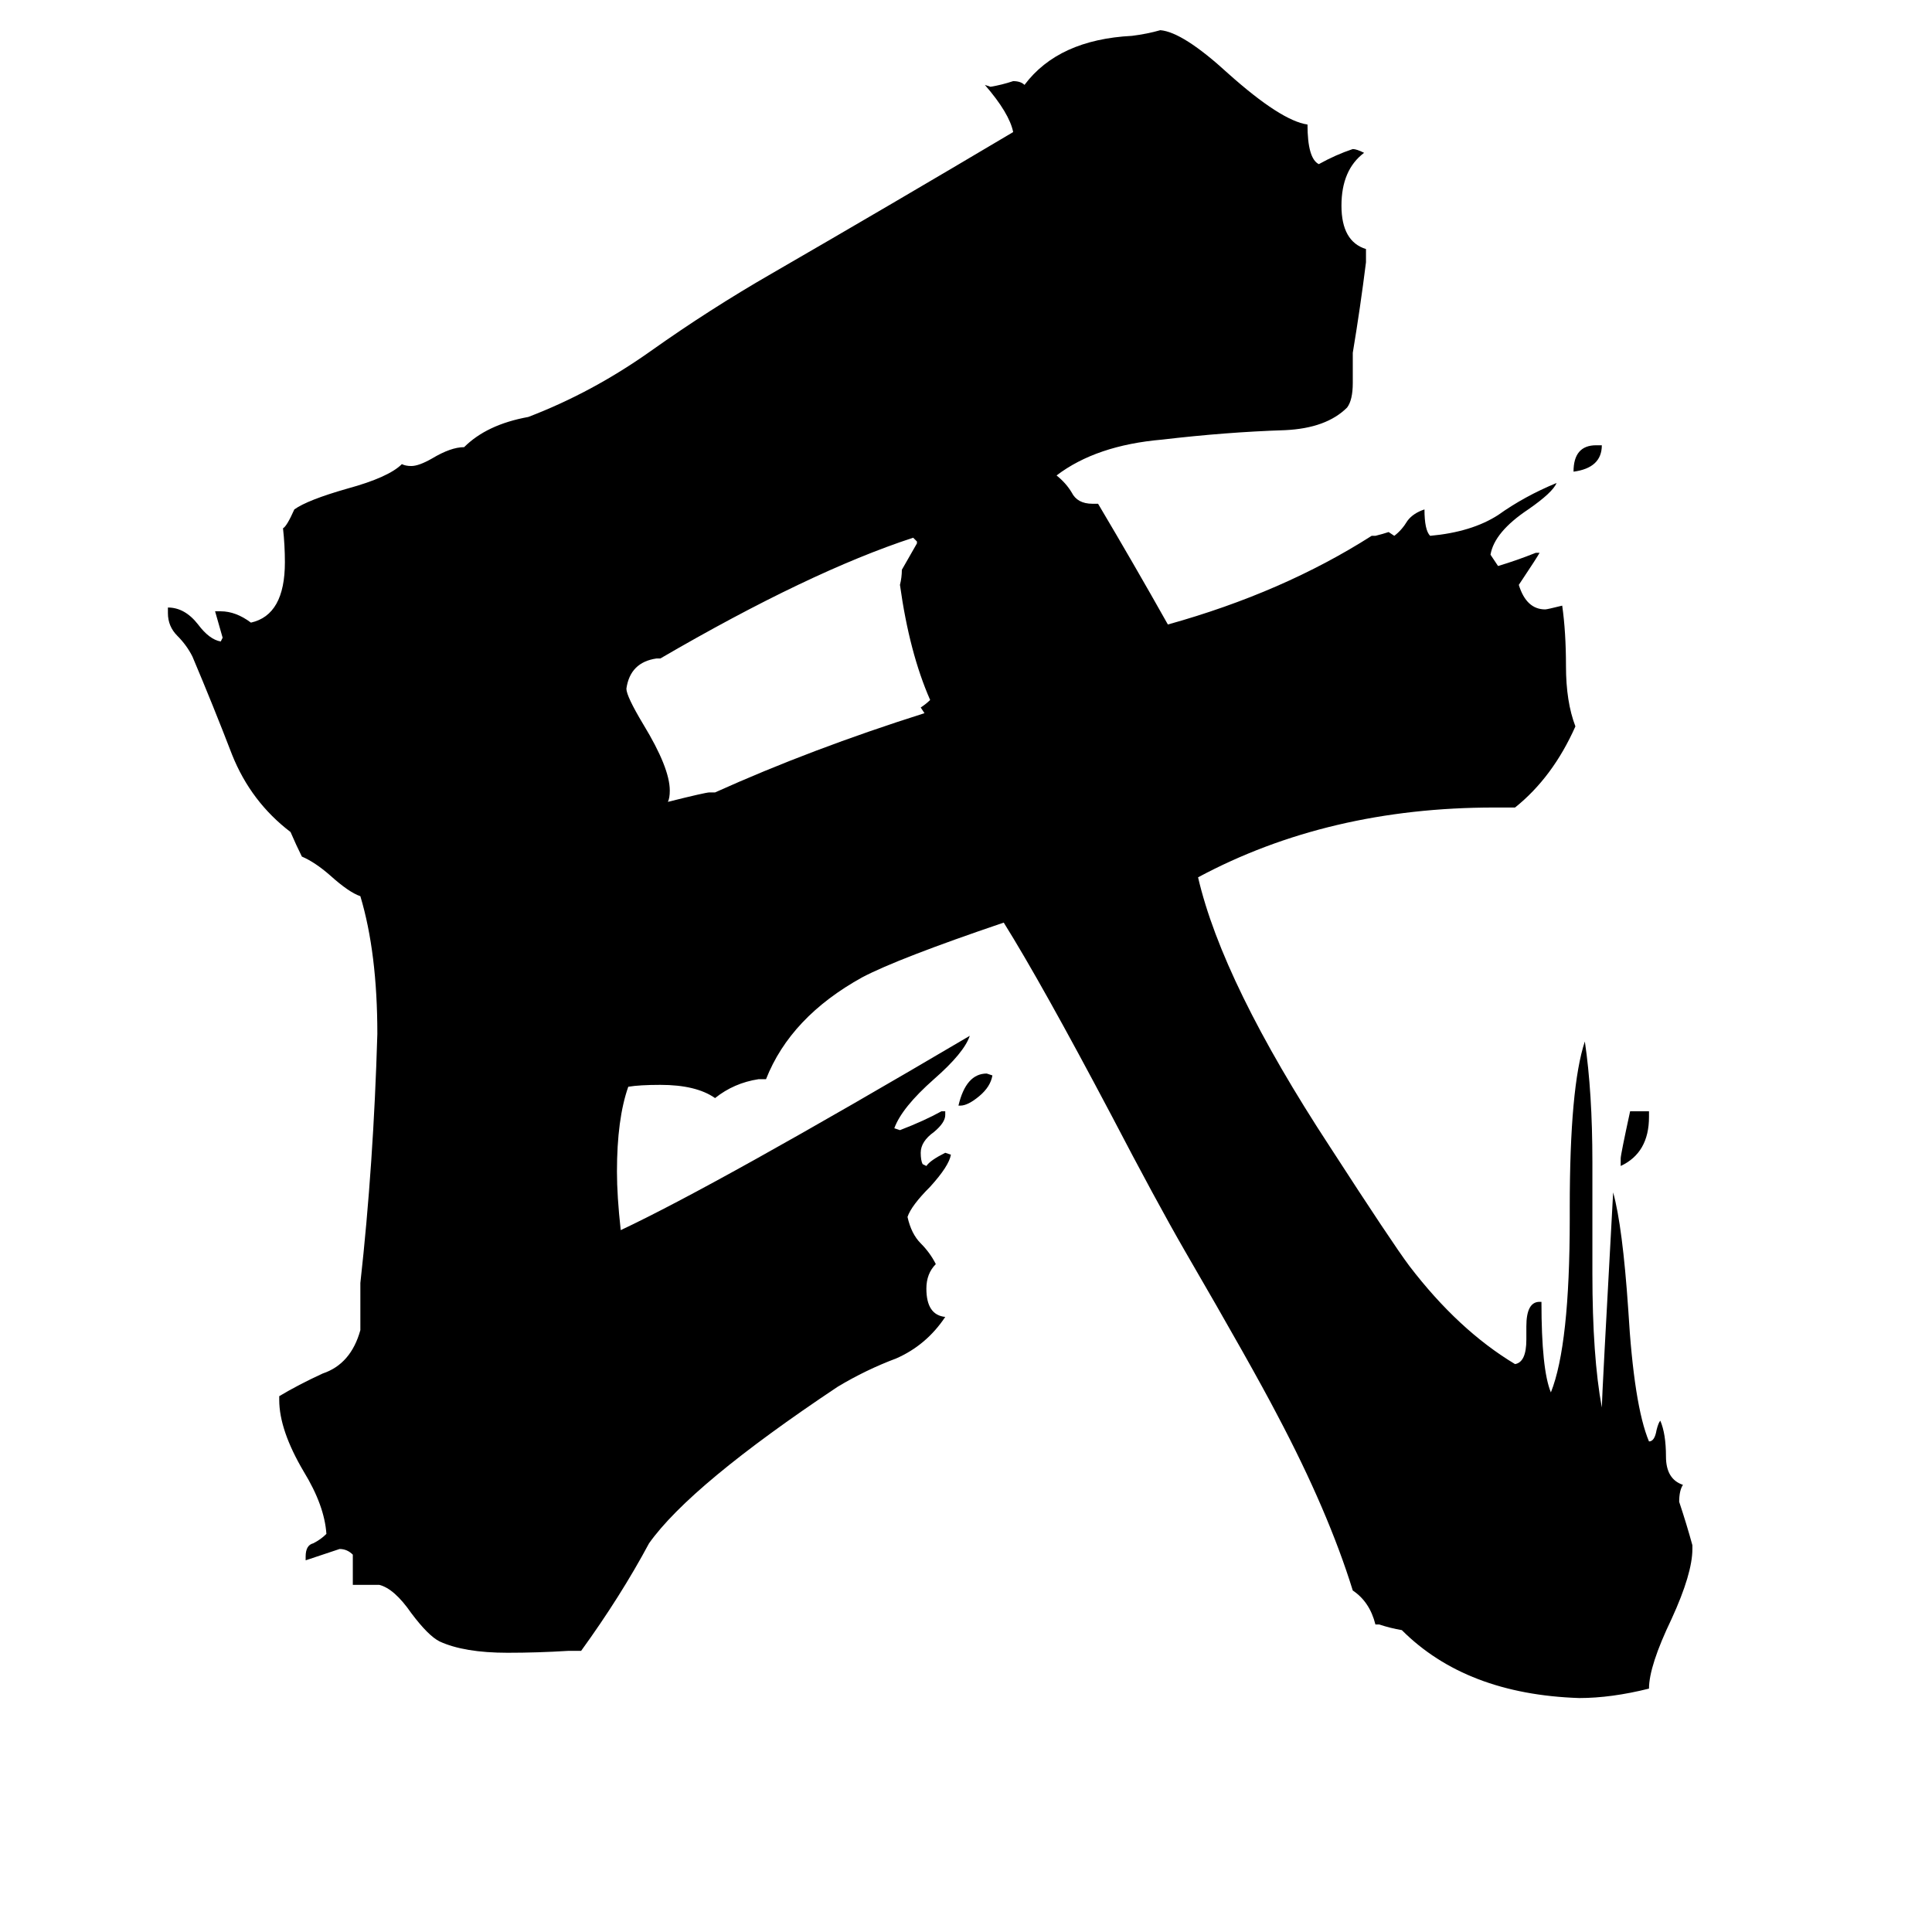<svg xmlns="http://www.w3.org/2000/svg" viewBox="0 -800 1024 1024">
	<path fill="#000000" d="M846 -564H849Q849 -552 834 -550Q834 -564 846 -564ZM509 -214H508Q512 -231 523 -231L526 -230Q525 -224 519 -219Q513 -214 509 -214ZM859 -182V-186Q859 -188 864 -211H874V-208Q874 -189 859 -182ZM376 -380H379Q430 -403 490 -422L488 -425Q491 -427 493 -429Q482 -454 477 -490Q478 -494 478 -498Q482 -505 486 -512V-513L484 -515Q429 -497 350 -451H348Q334 -449 332 -435Q332 -431 341 -416Q355 -393 355 -381Q355 -377 354 -375Q374 -380 376 -380ZM897 19V21Q897 34 886 58Q874 83 874 95Q854 100 837 100Q777 98 743 64Q737 63 731 61H729Q726 49 717 43Q704 1 677 -50Q664 -75 628 -137Q613 -163 589 -209Q552 -279 532 -311Q476 -292 457 -282Q419 -261 406 -228H402Q389 -226 379 -218Q369 -225 350 -225Q339 -225 333 -224Q327 -207 327 -179Q327 -166 329 -148Q380 -172 514 -251Q511 -242 495 -228Q478 -213 474 -202L477 -201Q490 -206 499 -211H501V-209Q501 -205 495 -200Q488 -195 488 -189Q488 -185 489 -183L491 -182Q493 -185 501 -189L504 -188Q503 -182 493 -171Q483 -161 481 -155Q483 -146 488 -141Q493 -136 496 -130Q491 -125 491 -117Q491 -103 501 -102Q491 -87 475 -80Q459 -74 444 -65Q366 -13 344 18Q329 46 308 75H301Q285 76 269 76Q246 76 233 70Q227 67 218 55Q209 42 201 40H187V24Q184 21 180 21Q171 24 162 27V25Q162 19 166 18Q170 16 173 13Q172 -2 161 -20Q148 -42 148 -58V-60Q158 -66 171 -72Q186 -77 191 -95V-120Q198 -183 200 -252Q200 -295 191 -325Q185 -327 175 -336Q167 -343 160 -346Q157 -352 154 -359Q133 -375 123 -400Q113 -426 102 -452Q99 -458 94 -463Q89 -468 89 -475V-478Q98 -478 105 -469Q111 -461 117 -460L118 -462Q116 -469 114 -476H117Q125 -476 133 -470Q151 -474 151 -502Q151 -511 150 -520Q152 -521 156 -530Q163 -535 184 -541Q206 -547 213 -554Q215 -553 218 -553Q222 -553 229 -557Q239 -563 246 -563Q258 -575 280 -579Q314 -592 345 -614Q376 -636 409 -655Q473 -692 537 -730Q535 -740 522 -755L525 -754Q531 -755 537 -757Q541 -757 543 -755Q561 -779 600 -781Q608 -782 615 -784Q627 -783 651 -761Q679 -736 693 -734Q693 -716 699 -713Q708 -718 717 -721Q719 -721 723 -719Q711 -710 711 -691Q711 -672 724 -668V-661Q721 -637 717 -613V-597Q717 -588 714 -584Q703 -573 681 -572Q650 -571 616 -567Q581 -564 560 -548Q565 -544 568 -539Q571 -533 579 -533H582Q601 -501 619 -469Q680 -486 727 -516H729Q733 -517 736 -518L739 -516Q743 -519 746 -524Q749 -528 755 -530Q755 -519 758 -516Q780 -518 794 -527Q808 -537 825 -544Q823 -539 810 -530Q792 -518 790 -506Q792 -503 794 -500Q804 -503 814 -507H816Q815 -505 805 -490Q809 -477 819 -477Q820 -477 828 -479Q830 -465 830 -447Q830 -428 835 -415Q823 -388 803 -372H792Q704 -372 635 -335Q648 -279 705 -192Q738 -141 747 -129Q773 -95 803 -77Q809 -78 809 -90V-97Q809 -110 816 -110H817Q817 -74 822 -62Q832 -87 832 -154V-160Q832 -224 840 -248Q844 -221 844 -184V-125Q844 -81 849 -54Q849 -59 855 -168Q860 -150 863 -106Q866 -55 874 -36Q877 -36 878 -42Q879 -46 880 -47Q883 -40 883 -28Q883 -16 892 -13Q890 -10 890 -4Q894 8 897 19Z"/>
</svg>